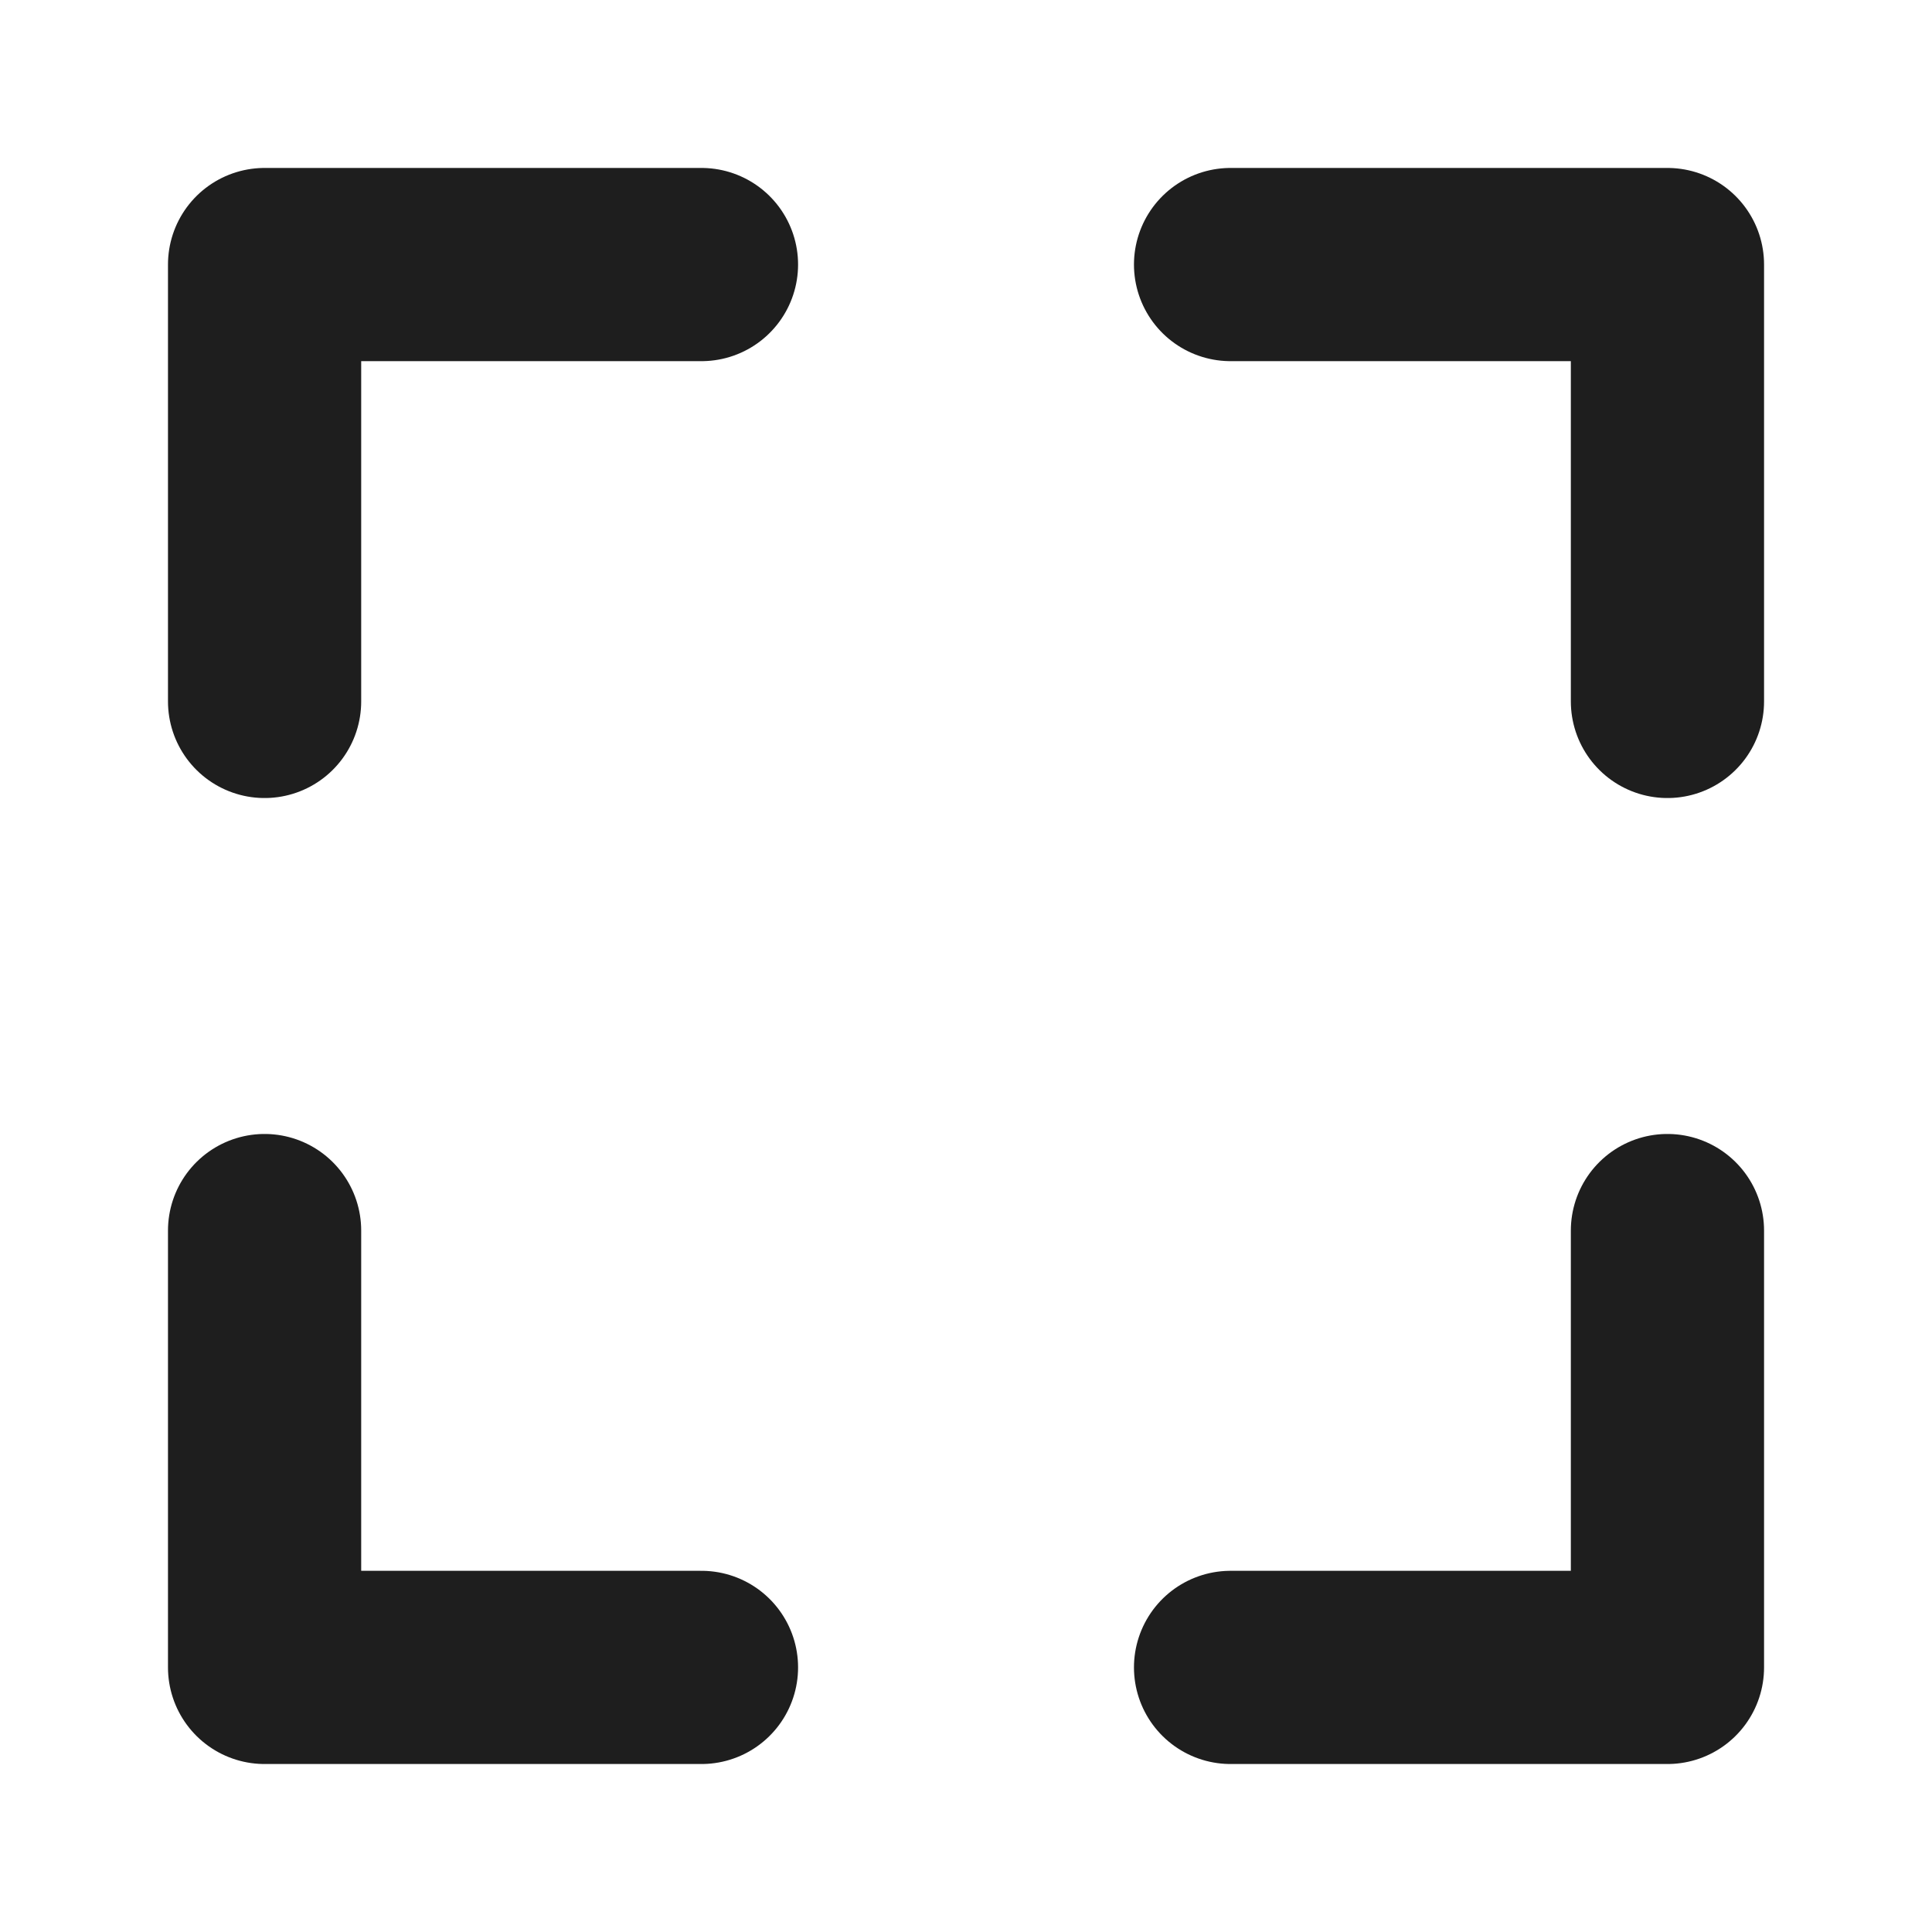 <?xml version="1.0" encoding="UTF-8" standalone="no"?>
<!-- Created with Inkscape (http://www.inkscape.org/) -->

<svg
   width="200"
   height="200"
   viewBox="0 0 52.917 52.917"
   version="1.1"
   id="svg1"
   inkscape:export-filename="fullscreenButton.png"
   inkscape:export-xdpi="96"
   inkscape:export-ydpi="96"
   inkscape:version="1.3 (0e150ed, 2023-07-21)"
   sodipodi:docname="fullscreenButton.svg"
   xml:space="preserve"
   xmlns:inkscape="http://www.inkscape.org/namespaces/inkscape"
   xmlns:sodipodi="http://sodipodi.sourceforge.net/DTD/sodipodi-0.dtd"
   xmlns="http://www.w3.org/2000/svg"
   xmlns:svg="http://www.w3.org/2000/svg"><sodipodi:namedview
     id="namedview1"
     pagecolor="#ffffff"
     bordercolor="#000000"
     borderopacity="0.25"
     inkscape:showpageshadow="2"
     inkscape:pageopacity="0.0"
     inkscape:pagecheckerboard="true"
     inkscape:deskcolor="#d1d1d1"
     inkscape:document-units="px"
     inkscape:zoom="1.7468609"
     inkscape:cx="70.984473"
     inkscape:cy="124.79528"
     inkscape:window-width="1568"
     inkscape:window-height="869"
     inkscape:window-x="0"
     inkscape:window-y="25"
     inkscape:window-maximized="0"
     inkscape:current-layer="svg1" /><defs
     id="defs1"><filter
       style="color-interpolation-filters:sRGB"
       id="filter9"
       inkscape:label="filter1" /><filter
       inkscape:collect="always"
       style="color-interpolation-filters:sRGB"
       id="filter7"
       x="-0.186"
       y="-0.186"
       width="1.371"
       height="1.371"><feGaussianBlur
         inkscape:collect="always"
         stdDeviation="0.768"
         id="feGaussianBlur7" /></filter></defs><g
     inkscape:groupmode="layer"
     id="layer2"
     inkscape:label="White"><path
       id="path7"
       style="opacity:0.88;fill:#000000;fill-opacity:1;stroke:#ffffff;stroke-width:10.583;stroke-linecap:round;stroke-linejoin:round;stroke-dasharray:none;stroke-opacity:1;filter:url(#filter7)"
       d="M 45.67,7.246 H 33.705 m 11.966,0 V 19.212 M 7.246,7.246 H 19.212 m -11.966,0 V 19.212 M 45.67,45.67 H 33.705 m 11.966,0 V 33.705 M 7.246,45.67 H 19.212 m -11.966,0 V 33.705" /></g><g
     inkscape:label="Black lines"
     inkscape:groupmode="layer"
     id="layer1"
     transform="translate(-52.37,-45.918)"
     style="stroke-width:2.646;stroke-dasharray:none"><path
       id="path6"
       style="opacity:0.88;fill:#000000;fill-opacity:1;stroke:#000000;stroke-width:5.292;stroke-linecap:round;stroke-linejoin:round;stroke-dasharray:none;stroke-opacity:1"
       d="M 98.041,53.164 H 86.075 m 11.966,0 V 65.13 M 59.617,53.164 h 11.966 m -11.966,0 V 65.13 M 98.041,91.588 H 86.075 m 11.966,0 V 79.623 M 59.617,91.588 h 11.966 m -11.966,0 V 79.623" /></g></svg>
